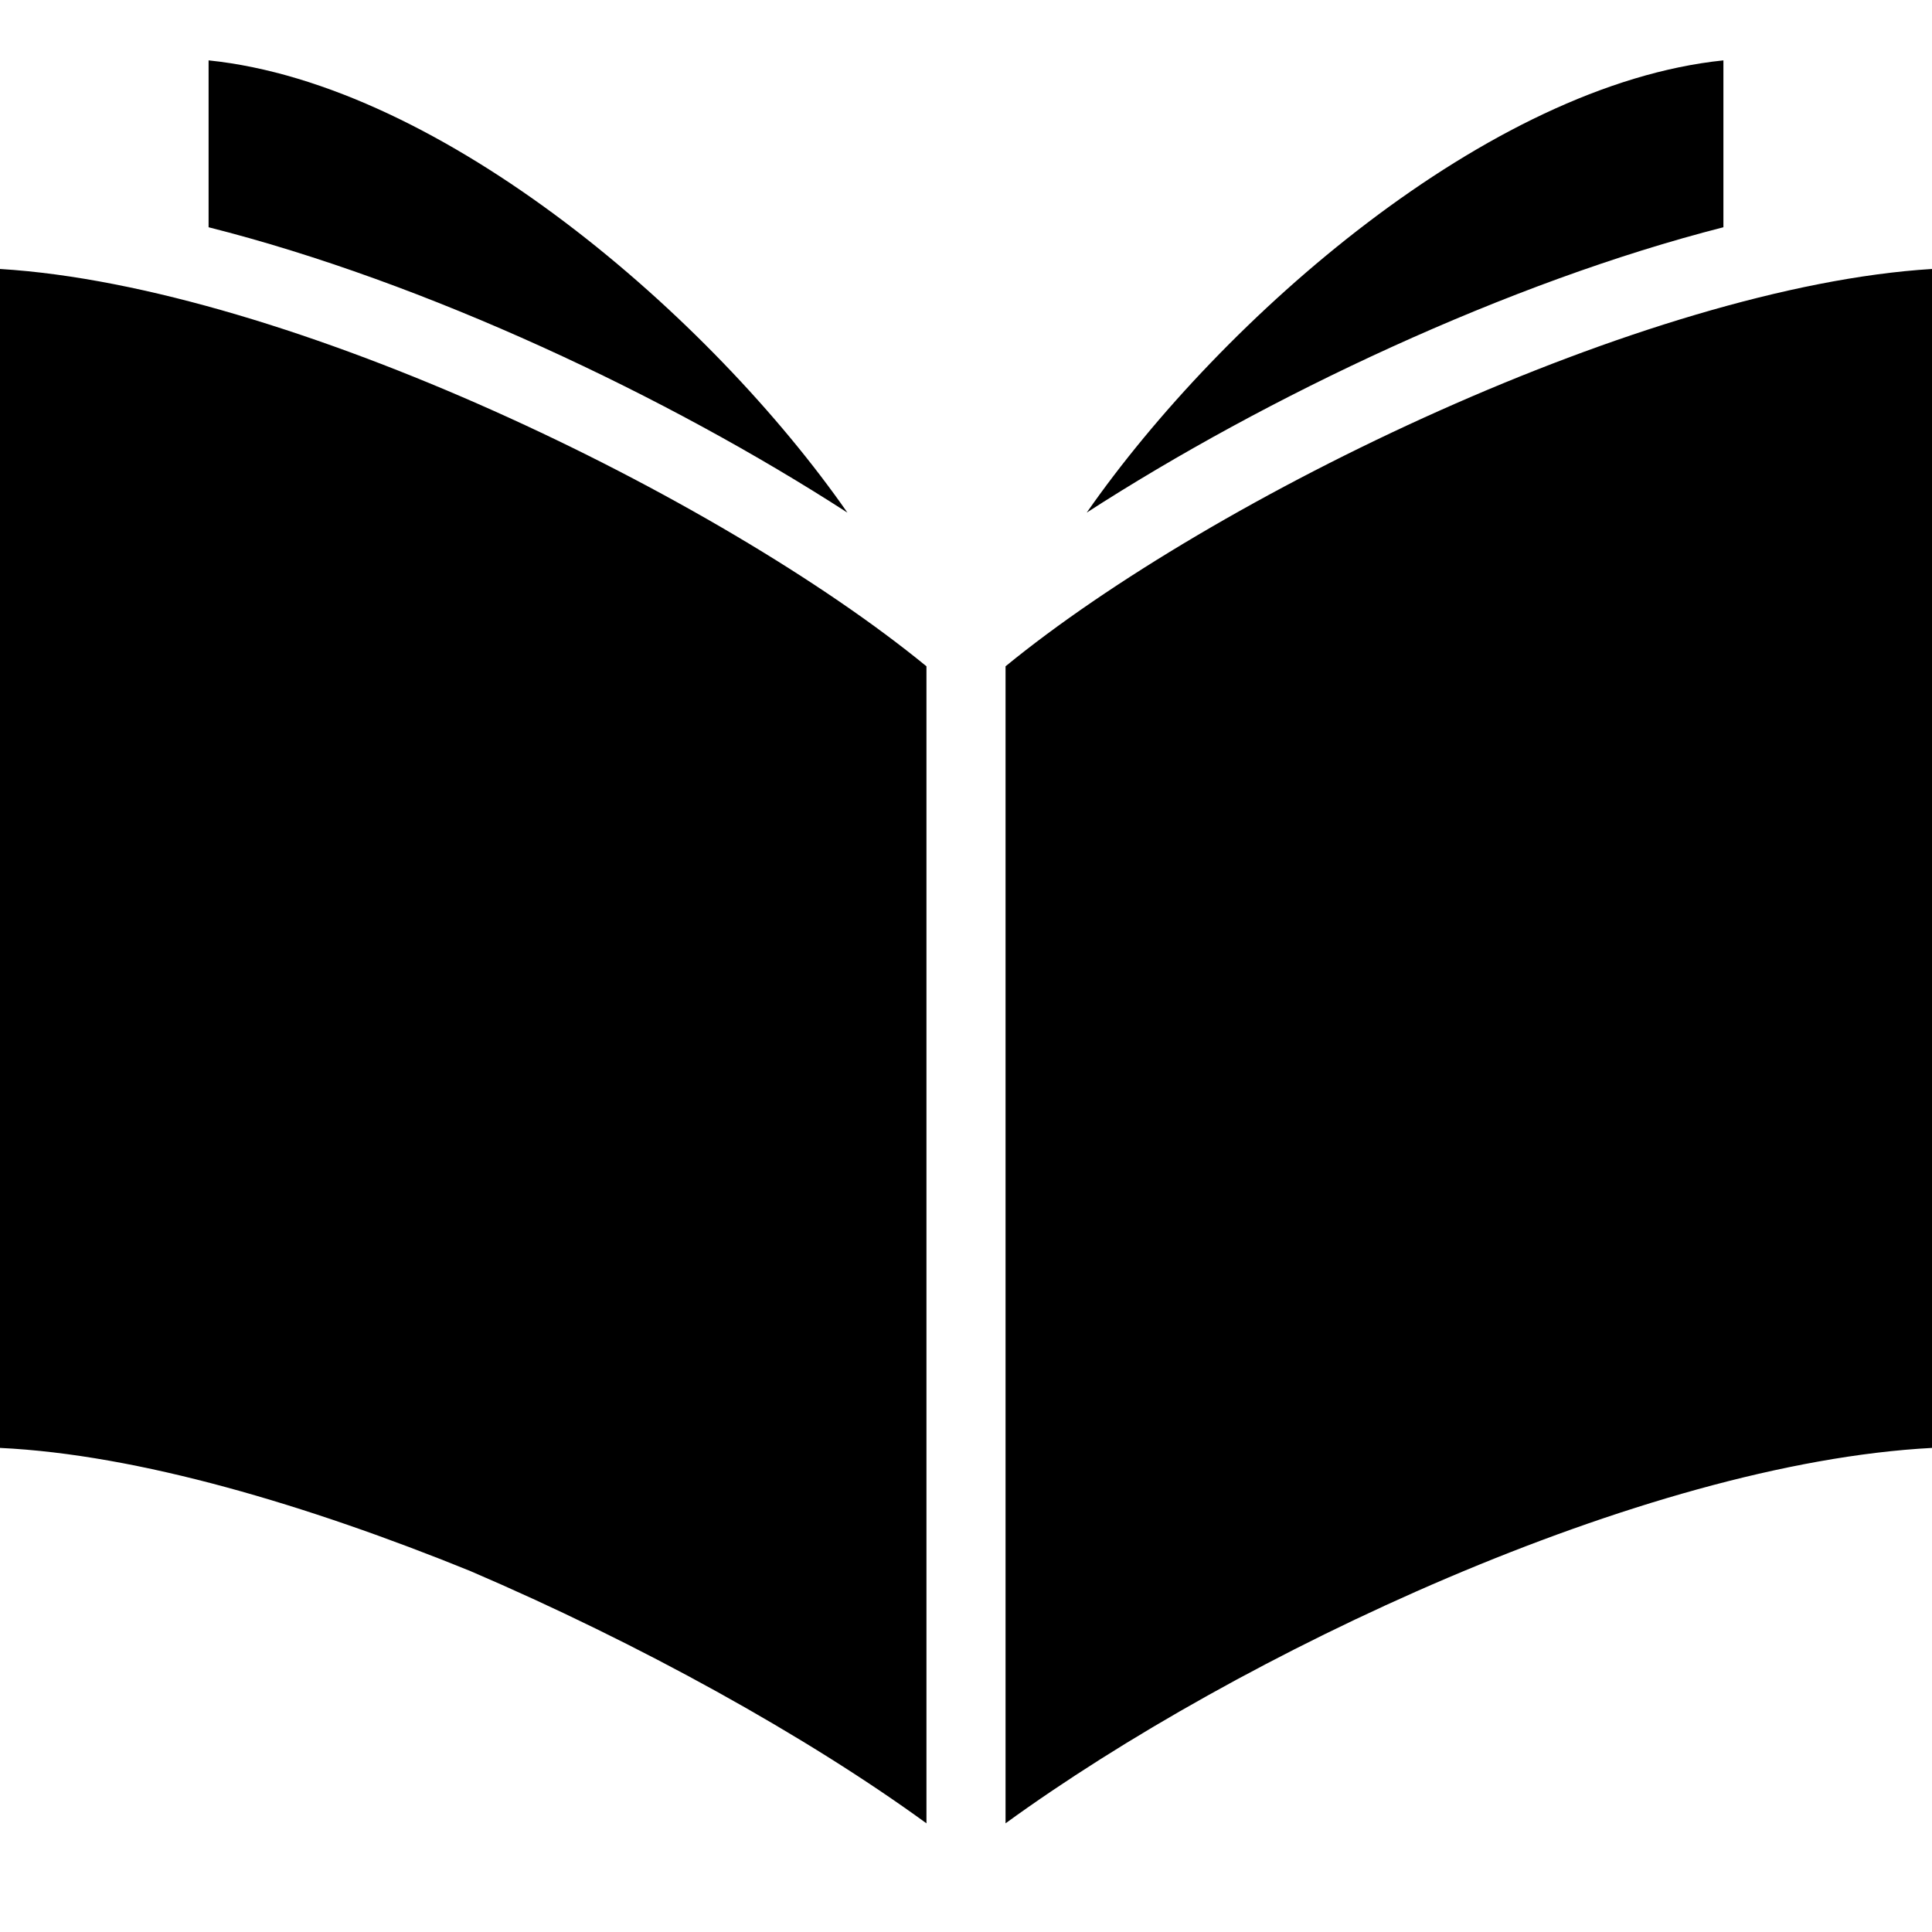 <svg width="32" height="32" viewBox="0 0 32 32" xmlns="http://www.w3.org/2000/svg"><title>small/icon-book-fill</title><path d="M15.345 30.2V11.036C11.927 8.236 4.764 4.746 0 4.455v19.527c2.29.109 5.09.945 7.782 2.036 2.8 1.2 5.563 2.727 7.563 4.182zM32 4.455c-4.727.29-11.927 3.781-15.345 6.581V30.2C20.509 27.4 27.2 24.236 32 23.982V4.455zM28.545 1c-3.89.4-8.29 4.255-10.545 7.49 2.982-1.926 6.982-3.817 10.545-4.726V1zM3.455 3.764c3.6.909 7.6 2.8 10.581 4.727C11.782 5.255 7.346 1.4 3.455 1v2.764z" fill="#000" fill-rule="evenodd"/></svg>